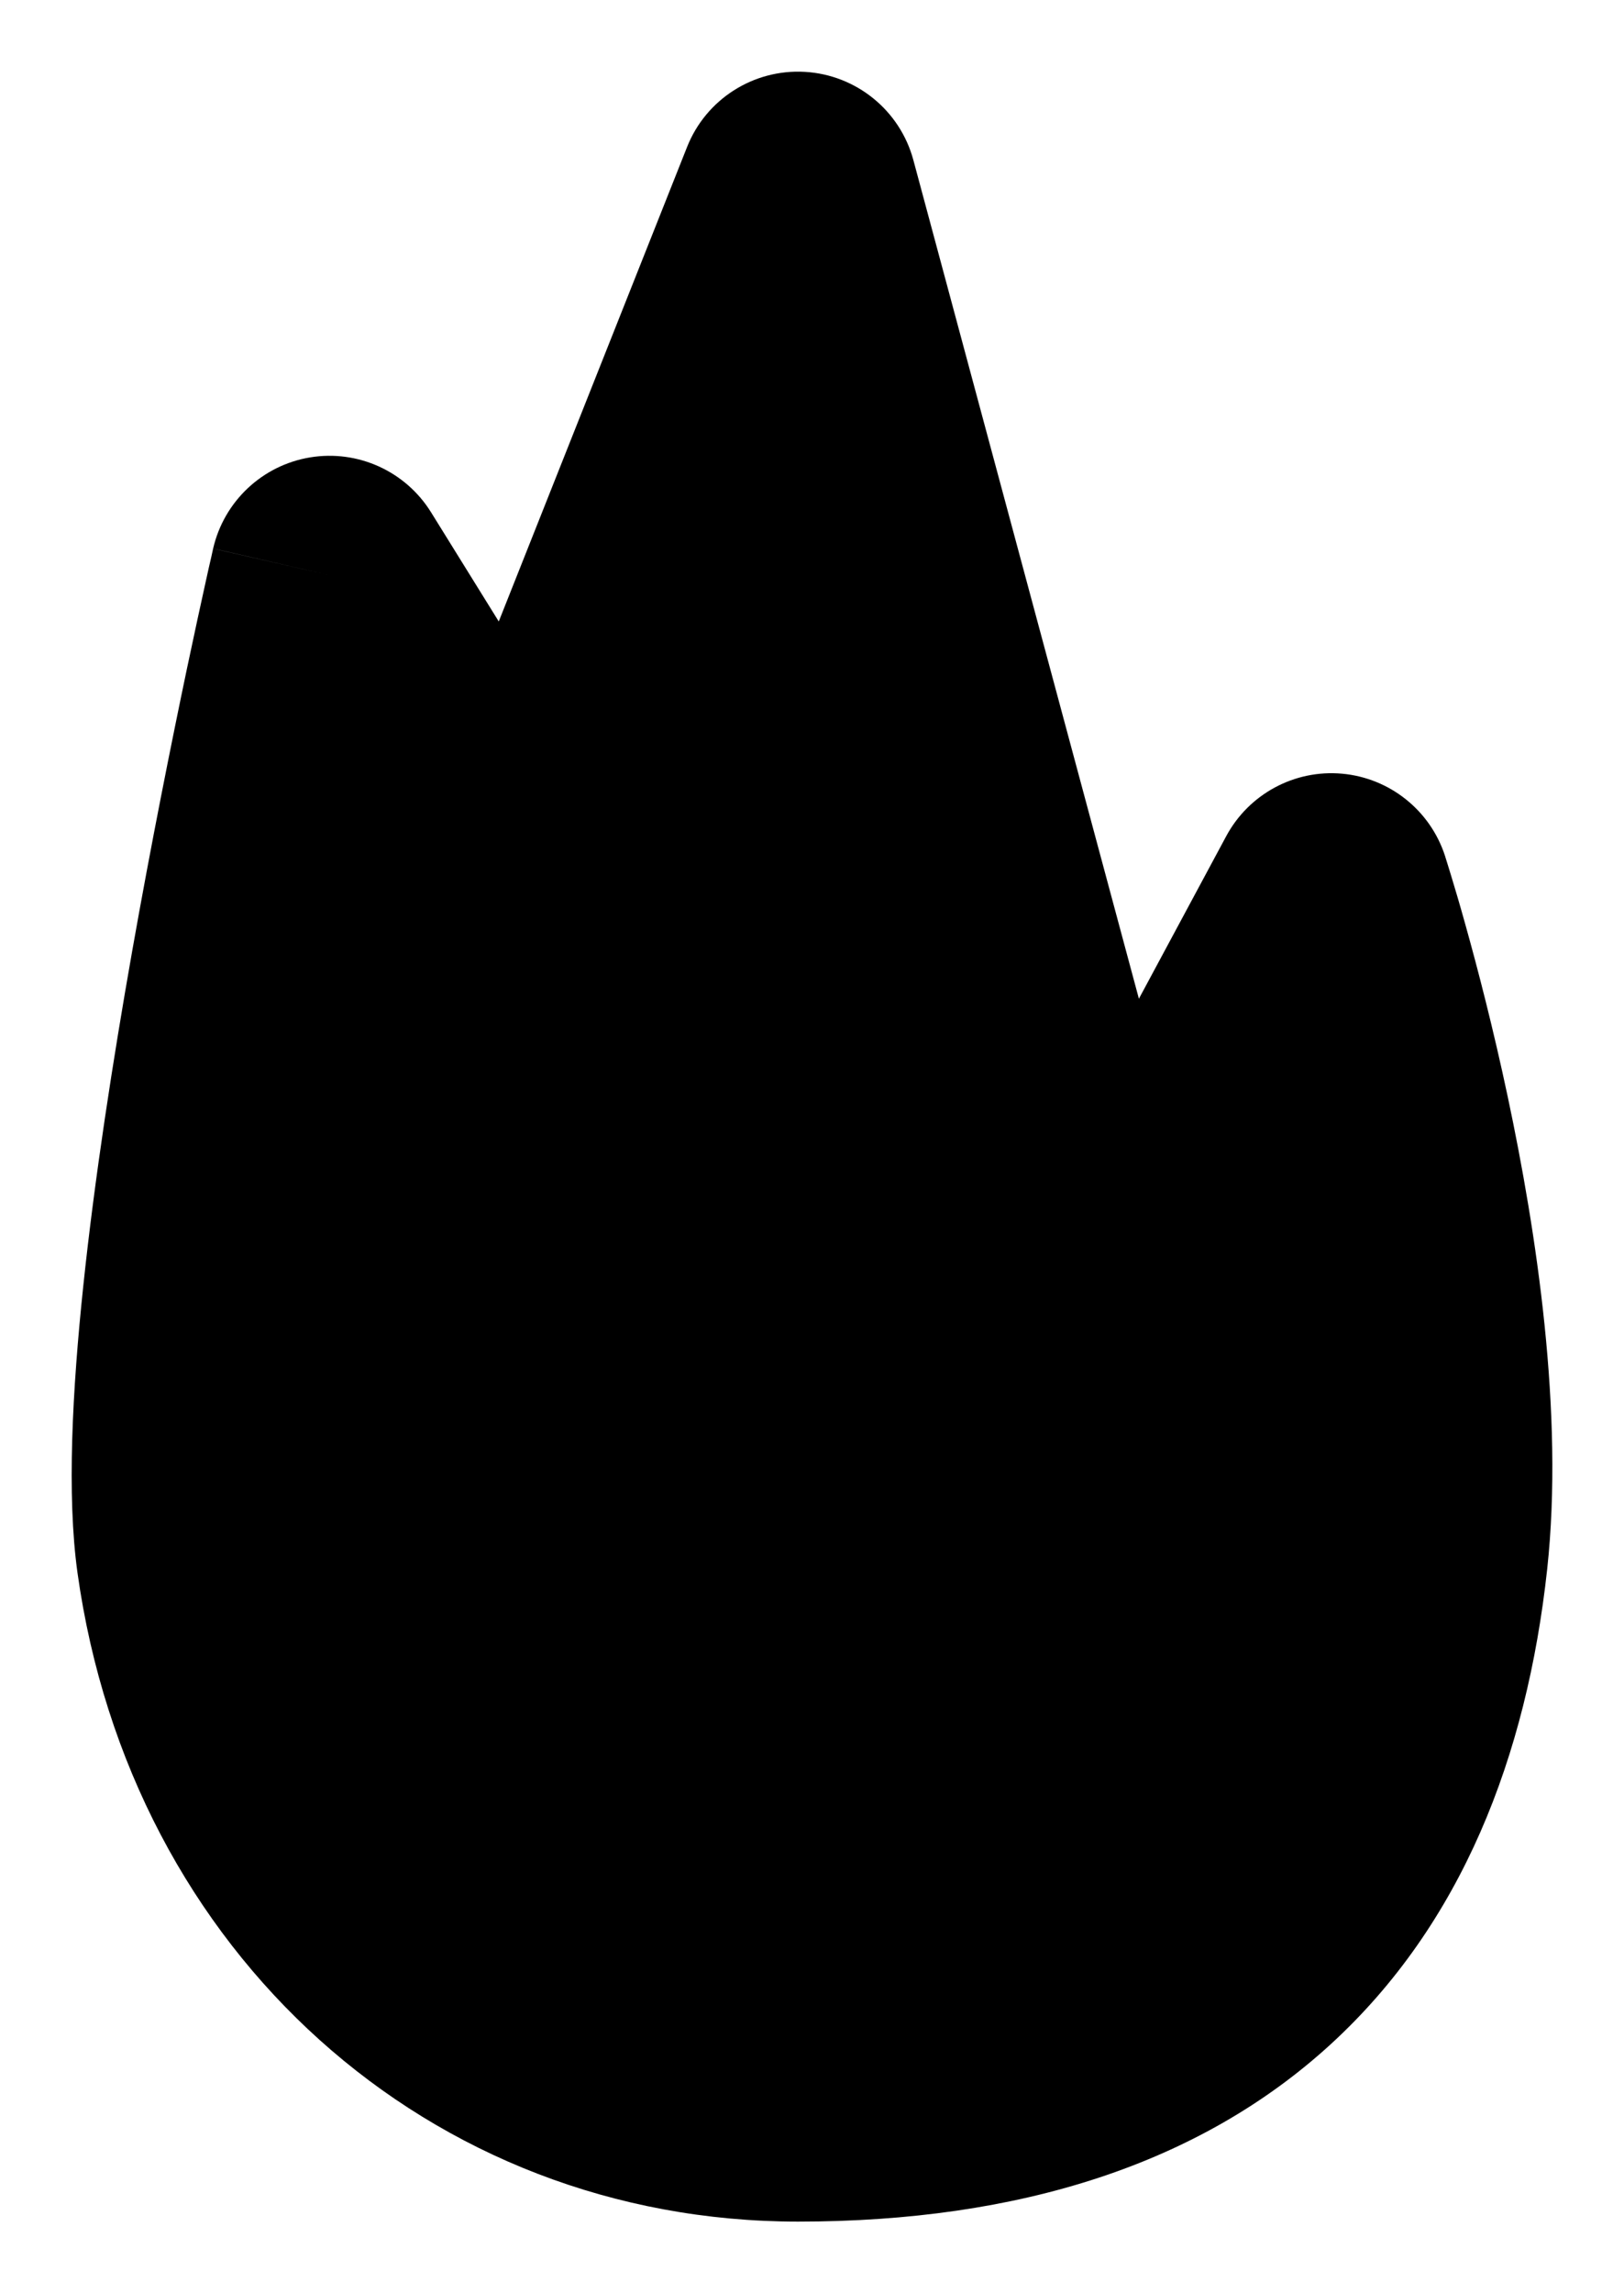 <svg width="17" height="24" viewBox="0 0 17 24" fill="none" xmlns="http://www.w3.org/2000/svg">
<path fill-rule="evenodd" clip-rule="evenodd" d="M9.561 1.675C9.421 1.155 8.963 0.783 8.425 0.752C7.888 0.721 7.39 1.038 7.192 1.539L5.221 6.504L4.512 5.361C4.245 4.931 3.745 4.704 3.245 4.787C2.745 4.87 2.345 5.247 2.231 5.741L2.226 5.764L2.211 5.832C2.197 5.89 2.178 5.976 2.154 6.085C2.106 6.303 2.037 6.617 1.956 7.002C1.795 7.771 1.583 8.825 1.382 9.963C1.182 11.098 0.99 12.332 0.872 13.456C0.757 14.549 0.698 15.647 0.811 16.459C1.368 20.445 4.5 23.25 8.354 23.25C10.671 23.25 12.562 22.648 13.933 21.391C15.299 20.138 15.982 18.387 16.196 16.421C16.373 14.788 16.083 12.892 15.784 11.483C15.631 10.762 15.468 10.136 15.343 9.689C15.281 9.465 15.227 9.285 15.189 9.16C15.17 9.097 15.155 9.048 15.144 9.014L15.131 8.973L15.128 8.962L15.126 8.956C14.971 8.48 14.547 8.142 14.049 8.097C13.55 8.052 13.073 8.31 12.836 8.751L11.922 10.452L9.561 1.675ZM15.126 8.956L13.937 9.342C15.126 8.956 15.126 8.956 15.126 8.956ZM2.231 5.741C2.231 5.74 2.231 5.74 3.45 6.02L2.231 5.741Z" fill="black"/>
</svg>
